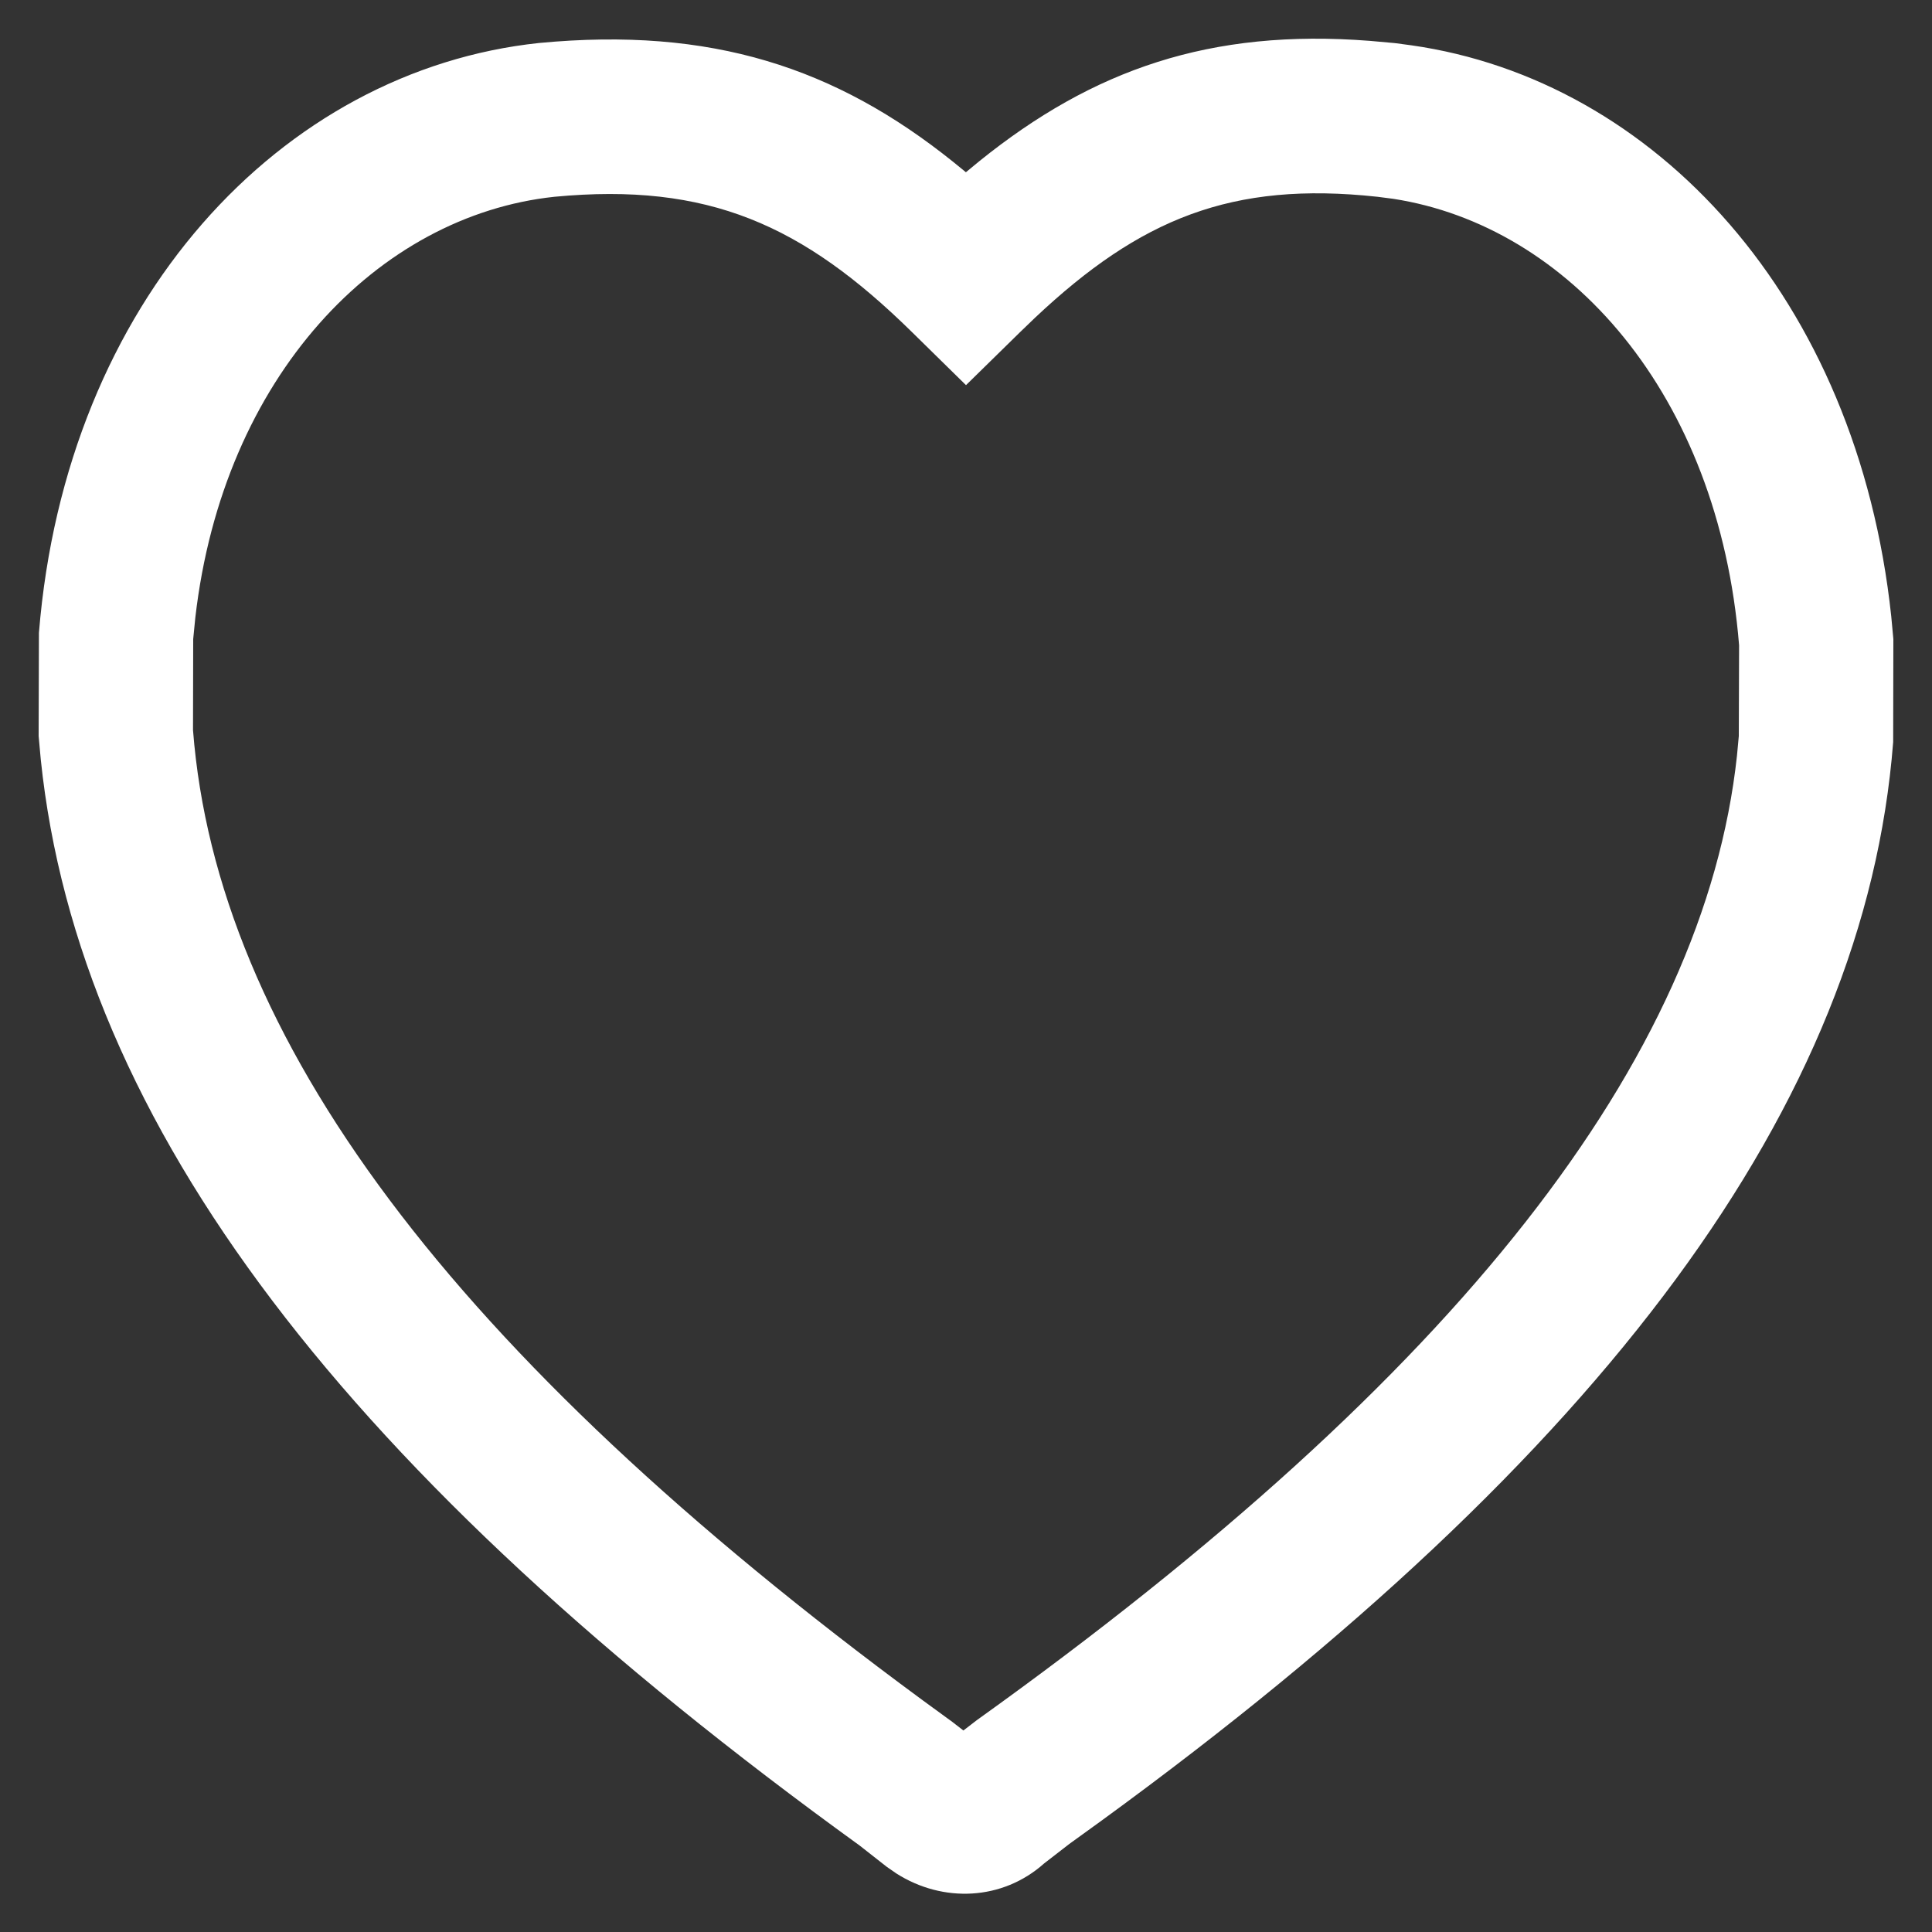 <svg width="20" height="20" viewBox="0 0 20 20" fill="none" xmlns="http://www.w3.org/2000/svg">
<rect x="0" y="0" width="20" height="20" fill="#333333" stroke="none"/>
<path d="M10.141 1.666C11.313 0.722 12.527 0.294 14.181 0.423L14.437 0.446L14.61 0.469C17.129 0.828 19.226 3.084 19.578 6.379L19.6 6.616L19.598 7.682C19.307 11.429 16.614 15.049 11.406 18.845L11.07 19.088L10.809 19.29C10.378 19.675 9.761 19.701 9.279 19.394L9.178 19.324L8.899 19.105C3.599 15.271 0.816 11.652 0.422 7.862L0.4 7.62L0.403 6.551C0.681 3.113 2.912 0.728 5.58 0.445C7.365 0.275 8.652 0.7 9.869 1.677L9.999 1.783L10.141 1.666ZM14.259 2.037C12.749 1.873 11.801 2.267 10.717 3.287L10.561 3.437L10 3.987L9.44 3.437C8.312 2.329 7.331 1.886 5.74 2.037C3.914 2.231 2.309 3.896 2.022 6.393L2 6.616L1.998 7.558C2.245 10.739 4.661 13.999 9.539 17.592L9.861 17.827L9.973 17.914L10.112 17.807C15.112 14.227 17.641 10.958 17.981 7.824L18 7.62L18.003 6.68C17.792 4.072 16.233 2.337 14.422 2.058L14.259 2.037Z" fill="#fff"/>
</svg>
